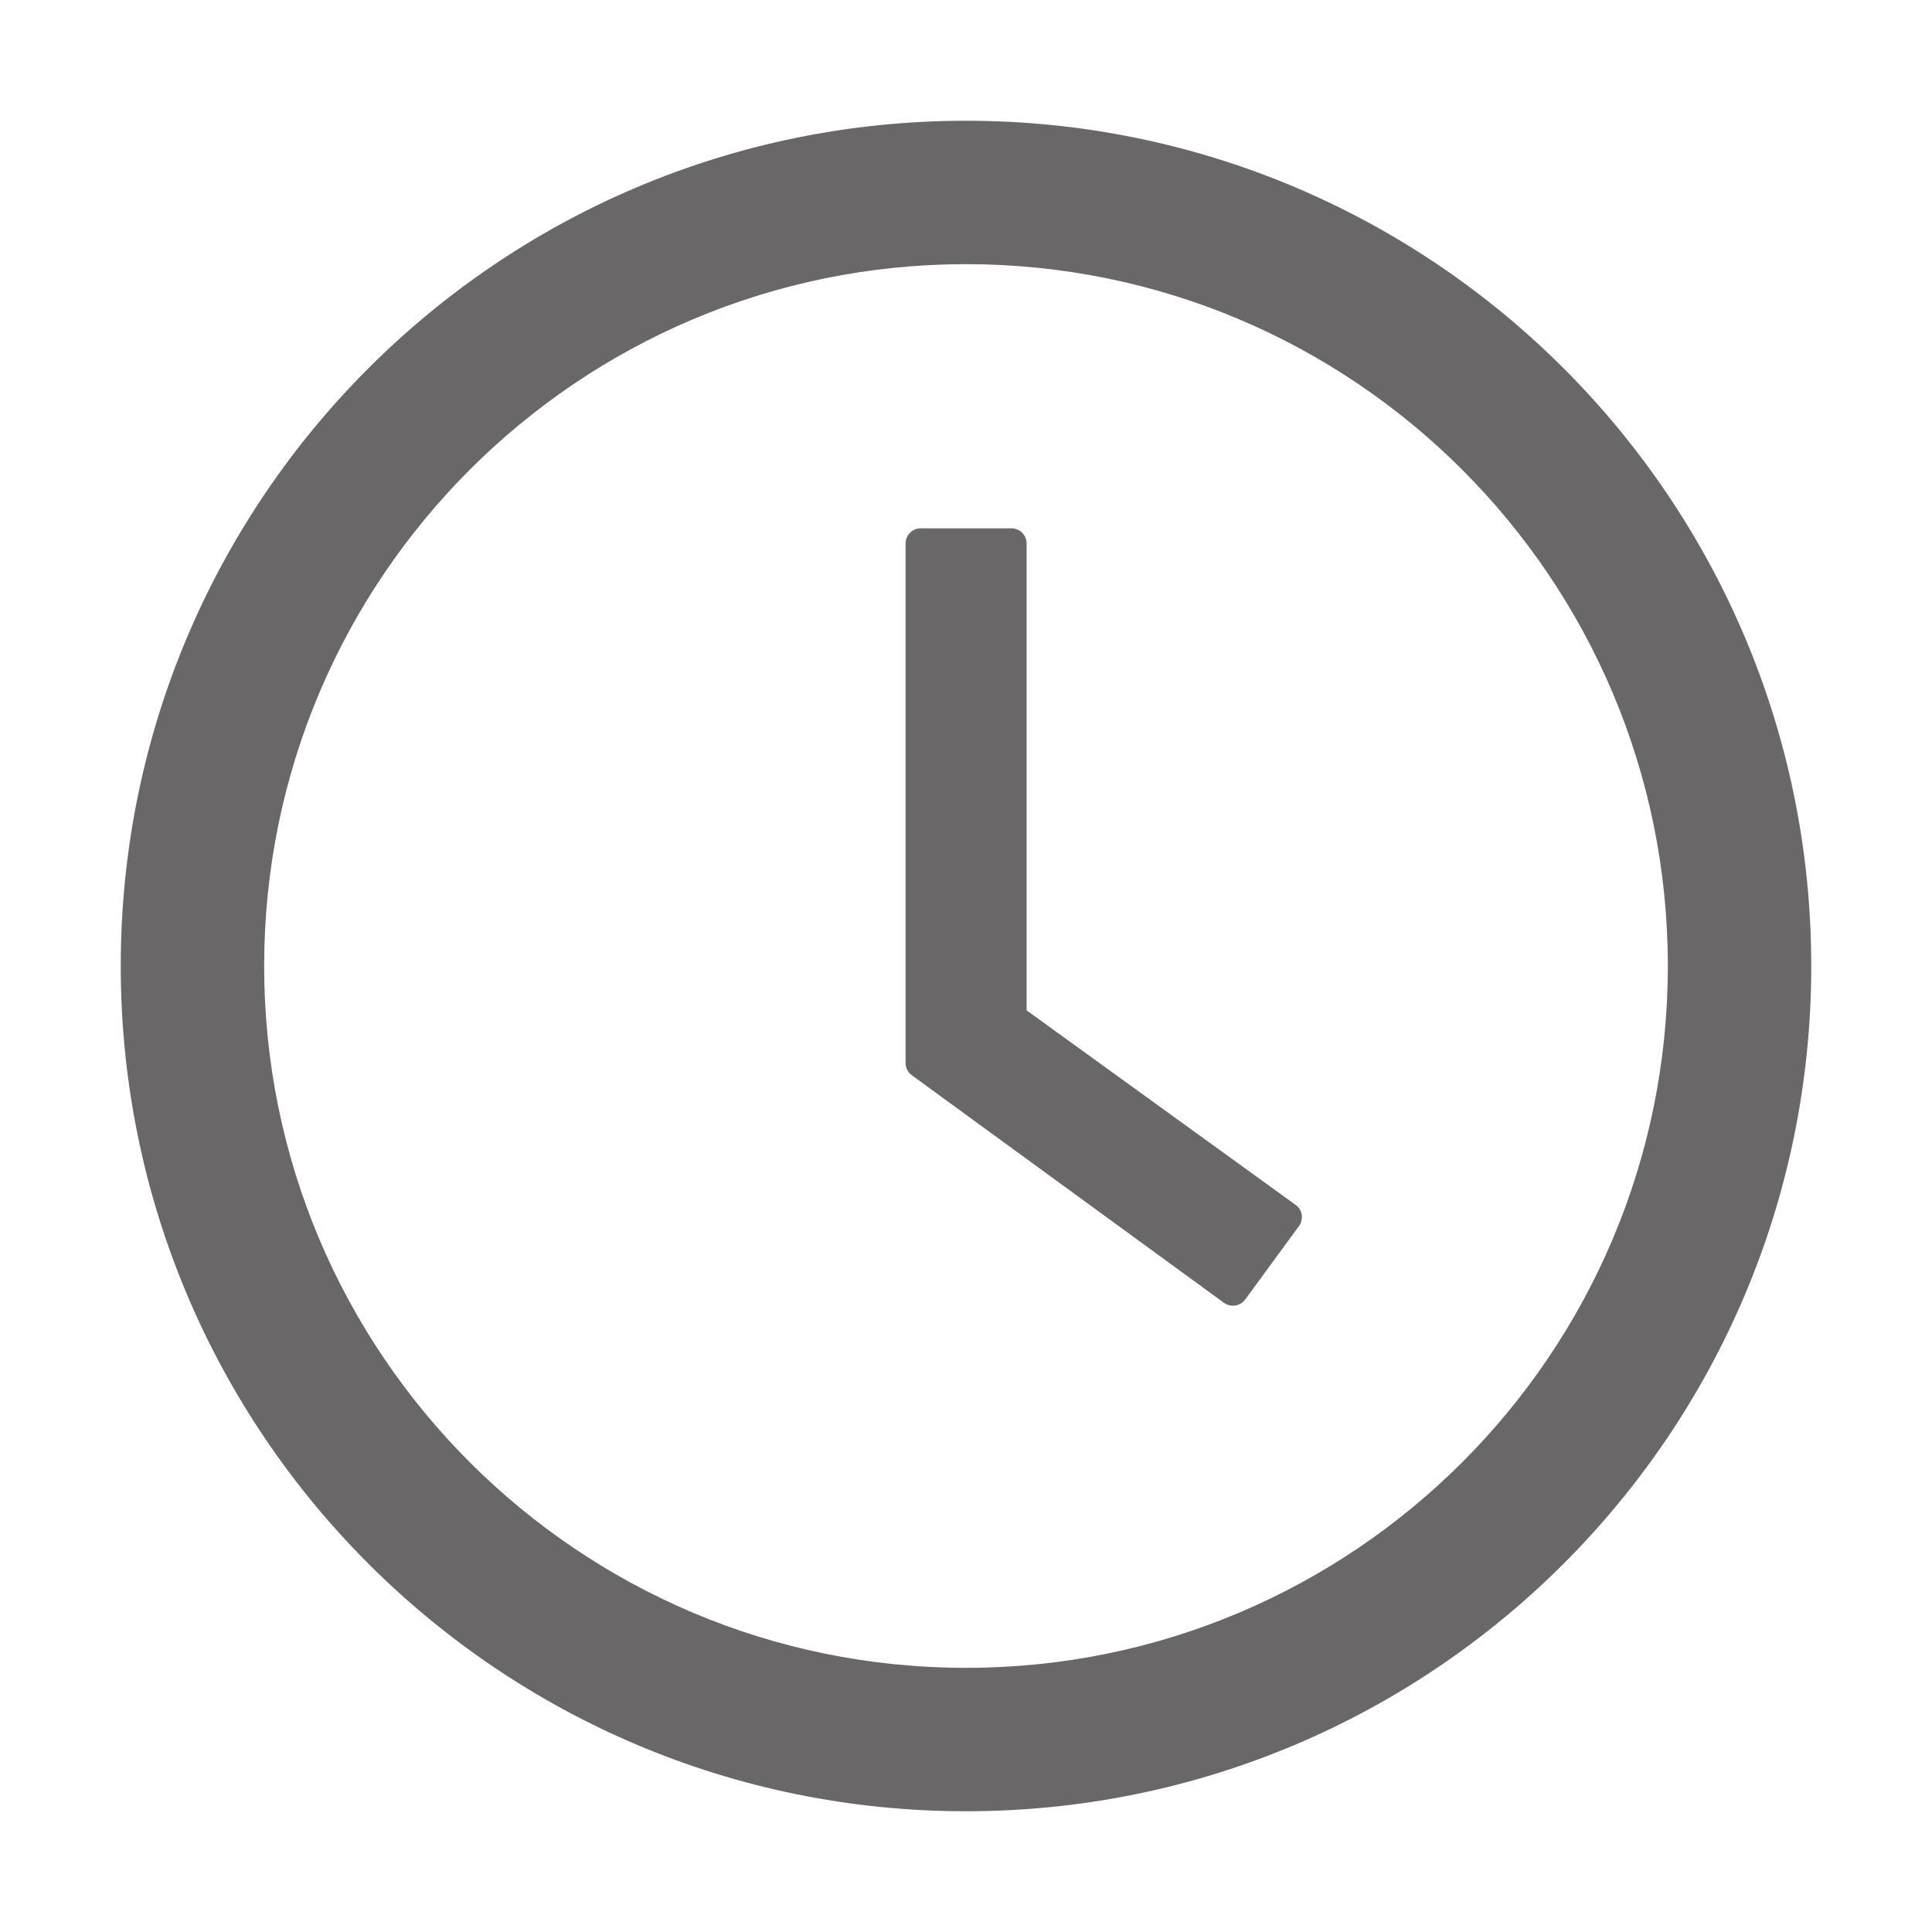<svg width="22" height="22" viewBox="0 0 22 22" fill="none" xmlns="http://www.w3.org/2000/svg">
<path d="M11 1.375C5.685 1.375 1.375 5.685 1.375 11C1.375 16.315 5.685 20.625 11 20.625C16.315 20.625 20.625 16.315 20.625 11C20.625 5.685 16.315 1.375 11 1.375ZM11 18.992C6.587 18.992 3.008 15.413 3.008 11C3.008 6.587 6.587 3.008 11 3.008C15.413 3.008 18.992 6.587 18.992 11C18.992 15.413 15.413 18.992 11 18.992Z" fill="#696767"/>
<path d="M14.753 13.72L11.69 11.505V6.188C11.69 6.093 11.612 6.016 11.518 6.016H10.484C10.39 6.016 10.312 6.093 10.312 6.188V12.104C10.312 12.16 10.338 12.212 10.383 12.244L13.937 14.835C14.014 14.891 14.122 14.874 14.178 14.799L14.792 13.961C14.848 13.881 14.831 13.774 14.753 13.72Z" fill="#696767"/>
</svg>
